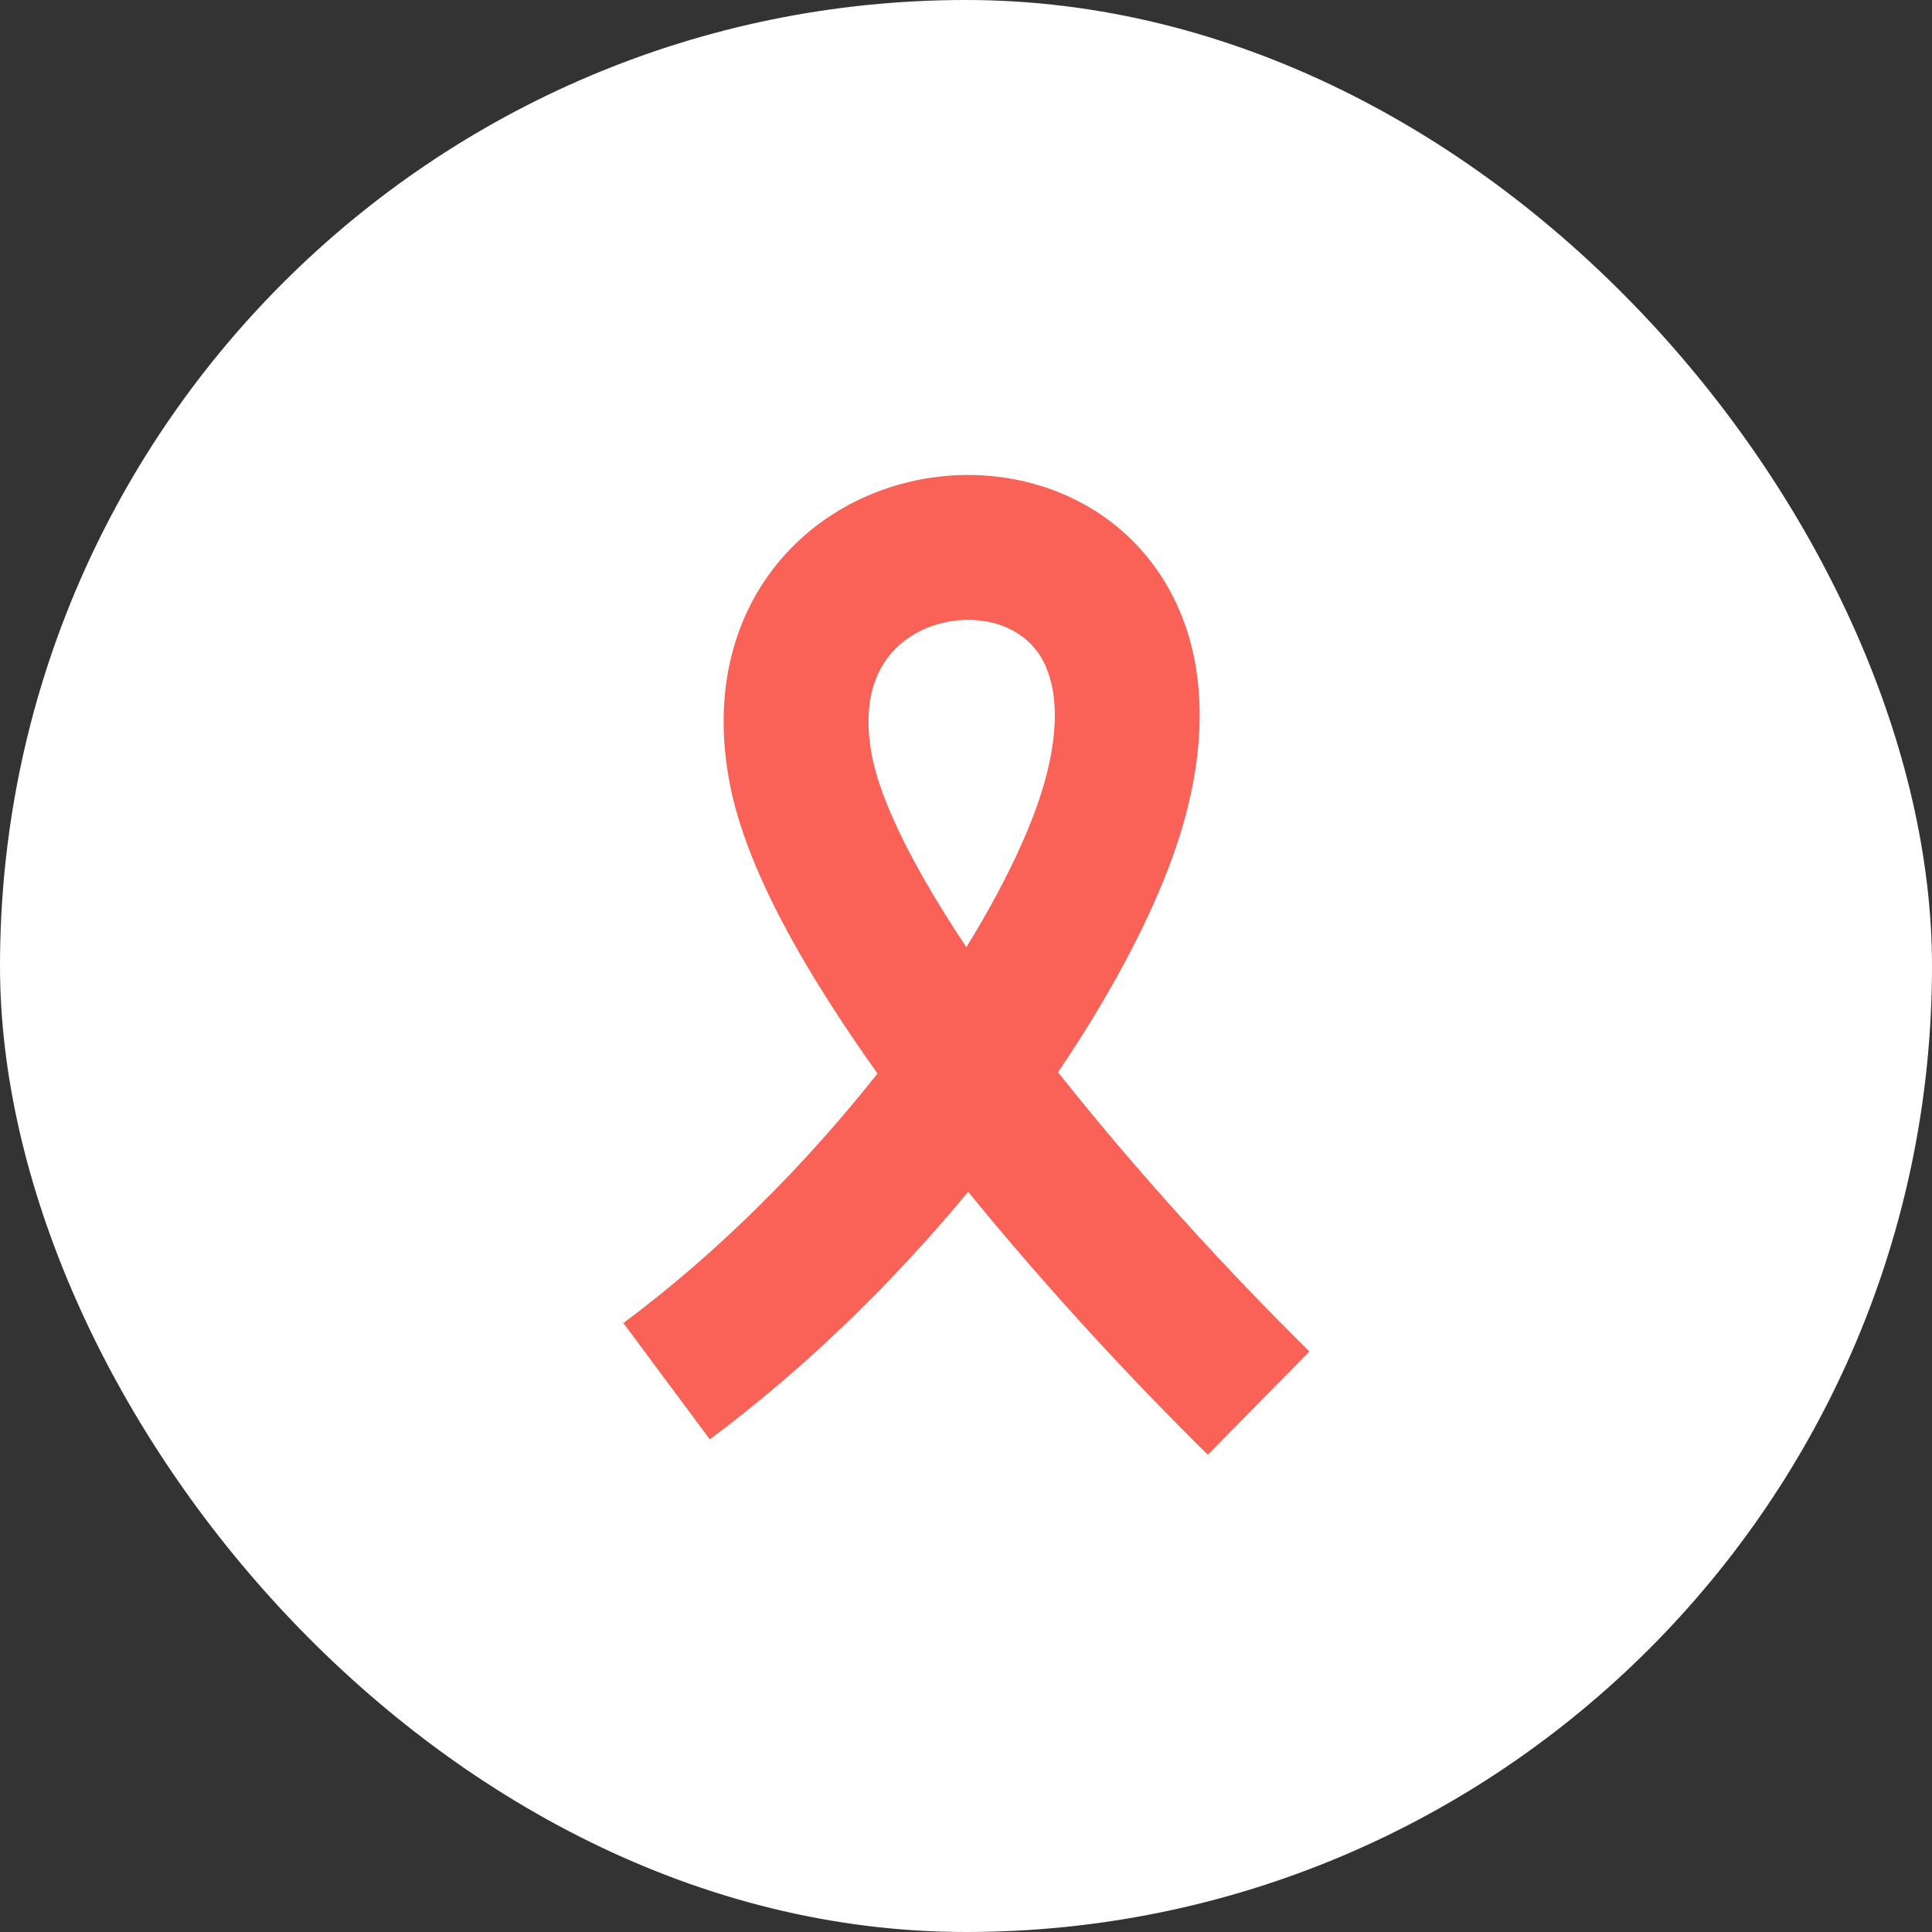 <svg width="160" height="160" viewBox="0 0 160 160" fill="none" xmlns="http://www.w3.org/2000/svg">
<rect x="0" y="0" width="160" height="160" fill="#333333" stroke="none"/>
<rect width="160" height="160" rx="80" fill="white"/>
<path fill-rule="evenodd" clip-rule="evenodd" d="M95.939 47.372C99.645 52.809 100.37 60.108 97.929 68.461L97.929 68.461C96.192 74.406 92.531 81.546 87.621 88.797C94.213 97.128 101.828 105.417 108.44 111.919L100.027 120.475C93.767 114.32 86.639 106.629 80.18 98.697C74.115 106.017 66.832 113.219 58.781 119.2L51.625 109.567C59.579 103.658 66.811 96.31 72.674 88.9C70.224 85.469 67.991 82.056 66.115 78.77C63.479 74.153 61.349 69.447 60.477 65.101C58.912 57.305 60.767 50.607 65.044 45.898C69.177 41.348 75.085 39.199 80.708 39.342C86.367 39.485 92.265 41.983 95.939 47.372ZM80.031 78.442C78.739 76.505 77.565 74.623 76.536 72.82C74.159 68.658 72.745 65.248 72.242 62.74L72.242 62.74C71.334 58.213 72.517 55.518 73.927 53.966C75.482 52.255 77.908 51.275 80.404 51.338C82.865 51.4 84.872 52.443 86.024 54.132C87.143 55.774 88.165 59.091 86.411 65.095M86.411 65.095C85.366 68.671 83.194 73.305 80.031 78.442L86.411 65.095Z" fill="#FA6257"/>
</svg>
